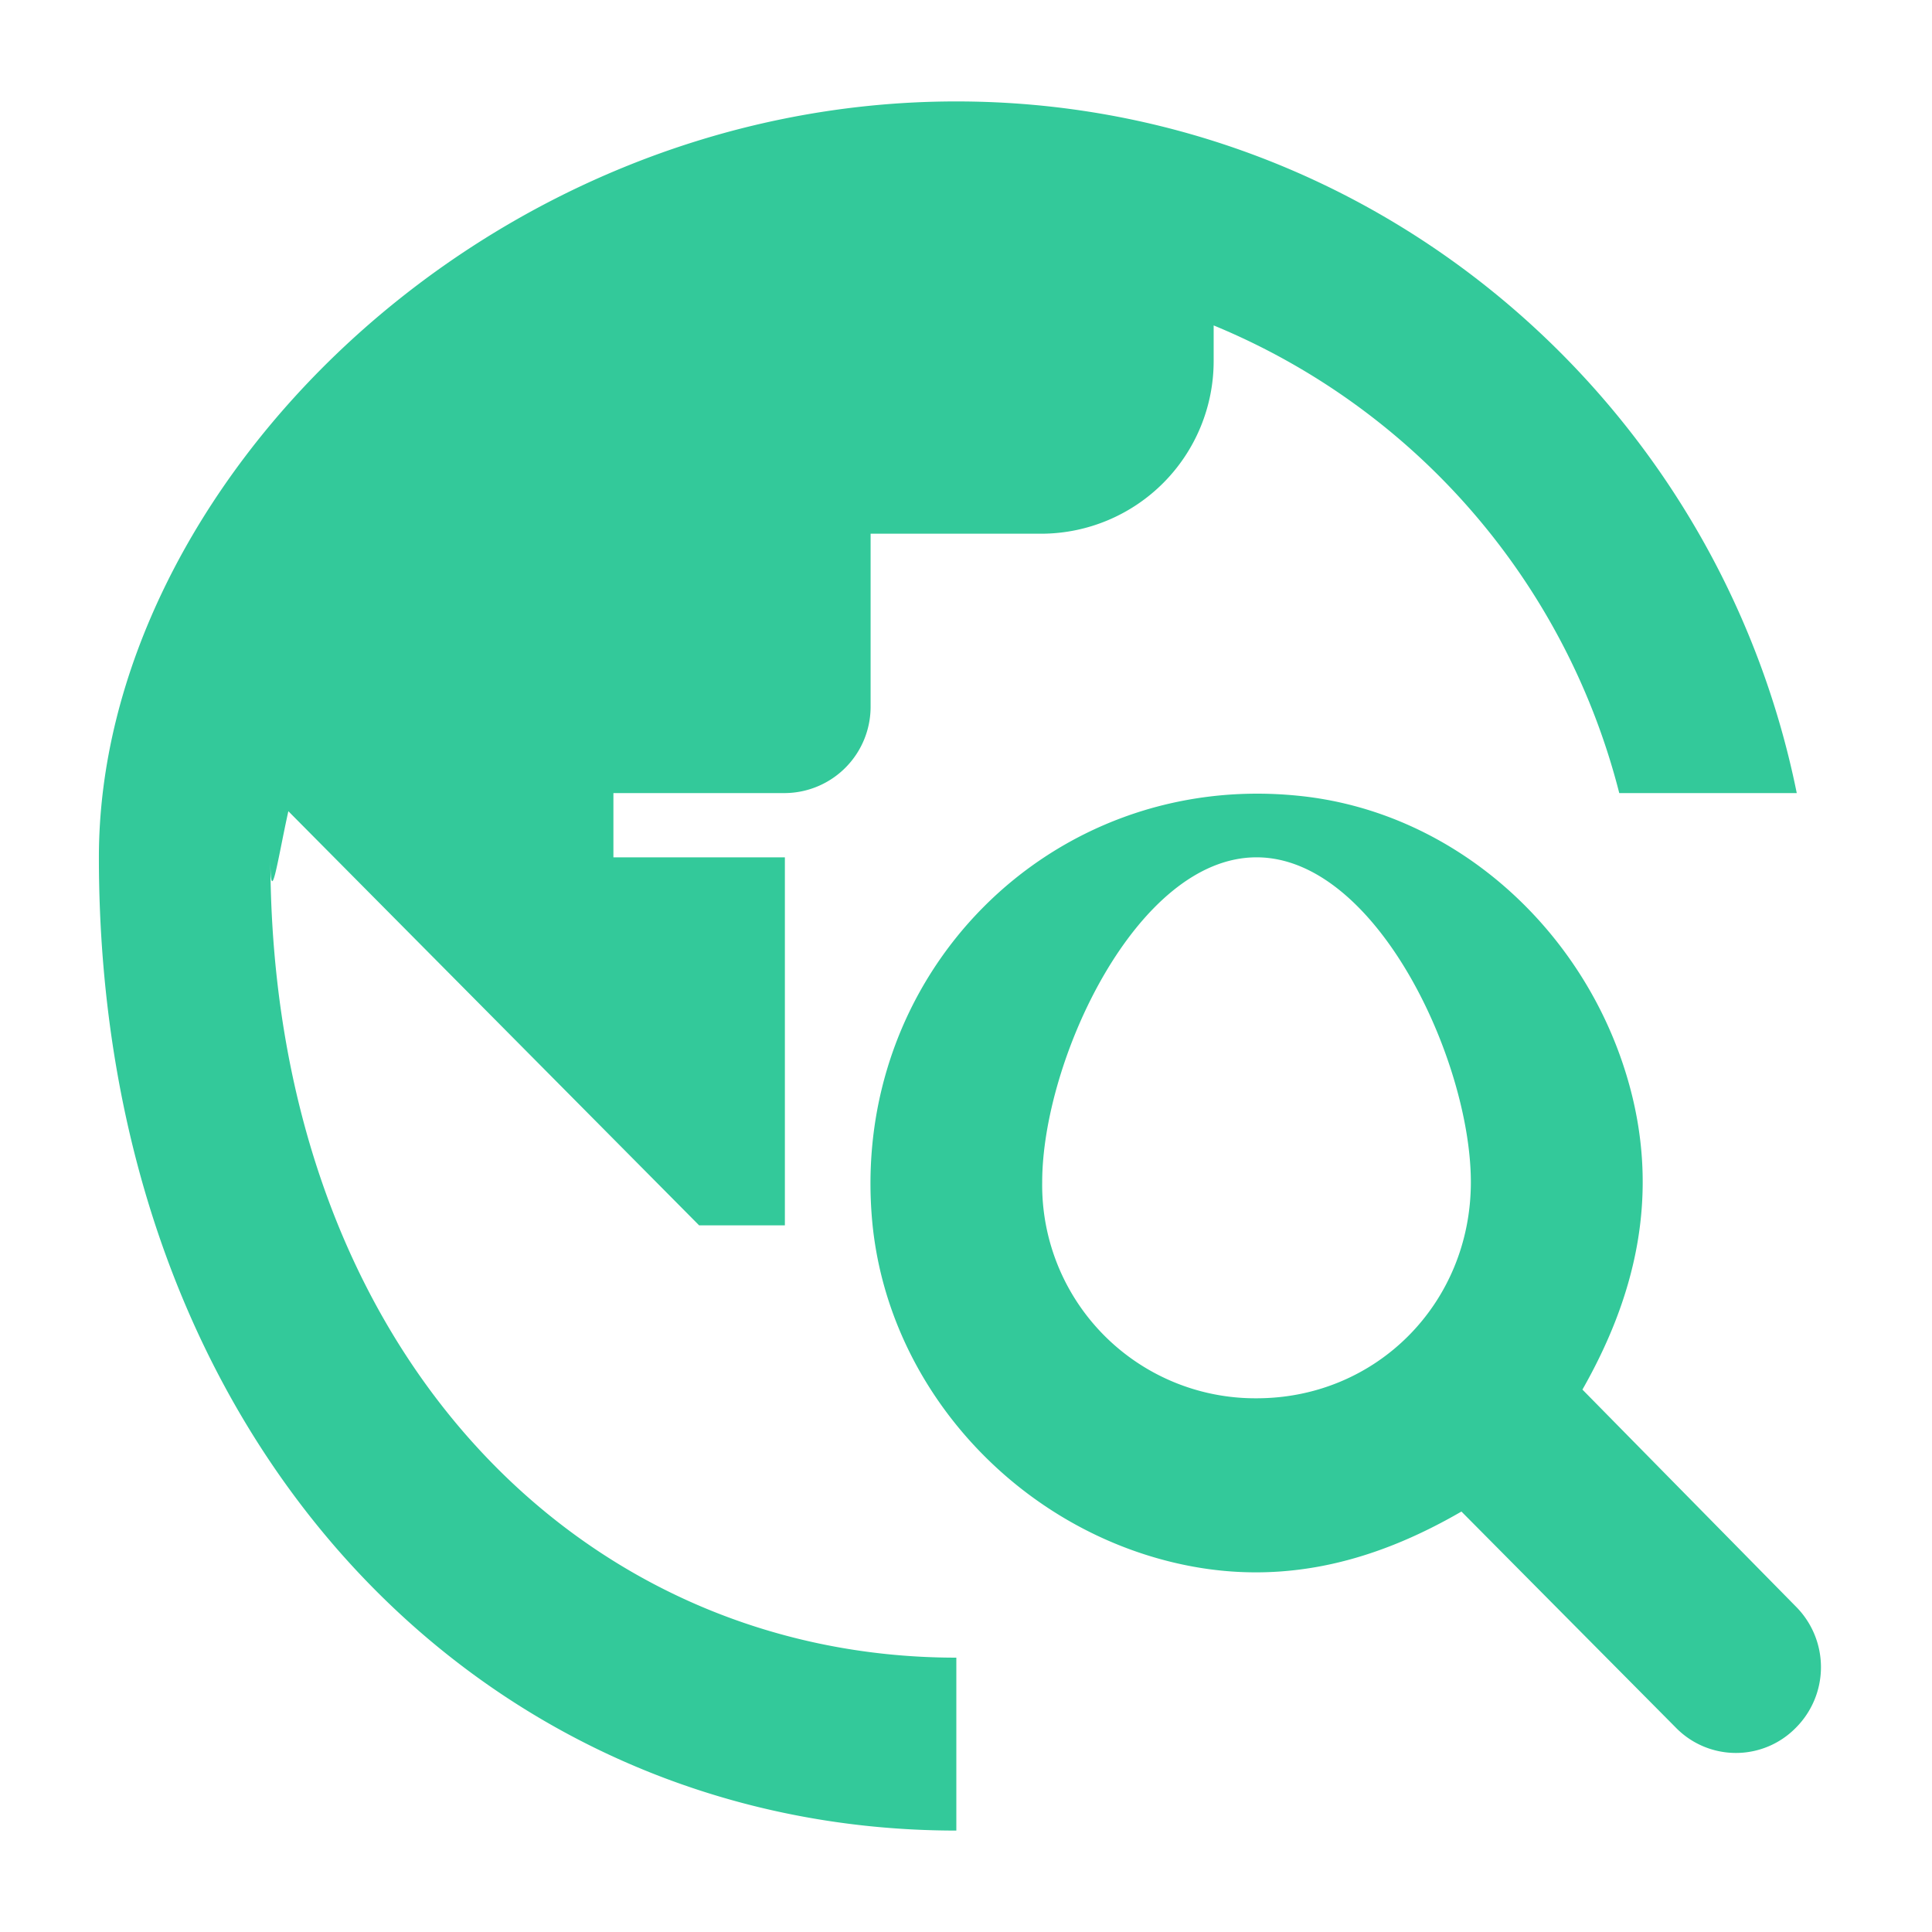 <svg xmlns="http://www.w3.org/2000/svg" width="16" height="16">
    <path fill-rule="evenodd" fill="#33c99a" d="M13.105 11.508c.411-.723.674-1.596.362-2.613-.377-1.232-1.449-2.184-2.727-2.306-2.038-.2-3.714 1.483-3.515 3.544.127 1.282 1.065 2.37 2.286 2.75 1.016.315 1.875.05 2.592-.365l1.776 1.79a.695.695 0 0 0 .994 0 .71.71 0 0 0 0-1.003l-1.768-1.797zm-2.699.072a1.765 1.765 0 0 1-1.775-1.79c0-1.003.781-2.69 1.775-2.69.994 0 1.775 1.687 1.775 2.69 0 1.002-.781 1.79-1.775 1.79zM7.92 13.728v1.432C4 15.16.819 11.952.819 7.1.819 4.048 4 .84 7.92.84c3.438 0 6.299 2.463 6.96 5.728h-1.47a5.714 5.714 0 0 0-3.359-3.873v.293a1.43 1.43 0 0 1-1.42 1.432H7.21v1.432a.715.715 0 0 1-.71.716H5.08V7.1H6.5v3.048h-.71l-3.402-3.43c-.092.416-.149.838-.149.382 0 4.057 2.55 6.628 5.681 6.628z"/>
</svg>
